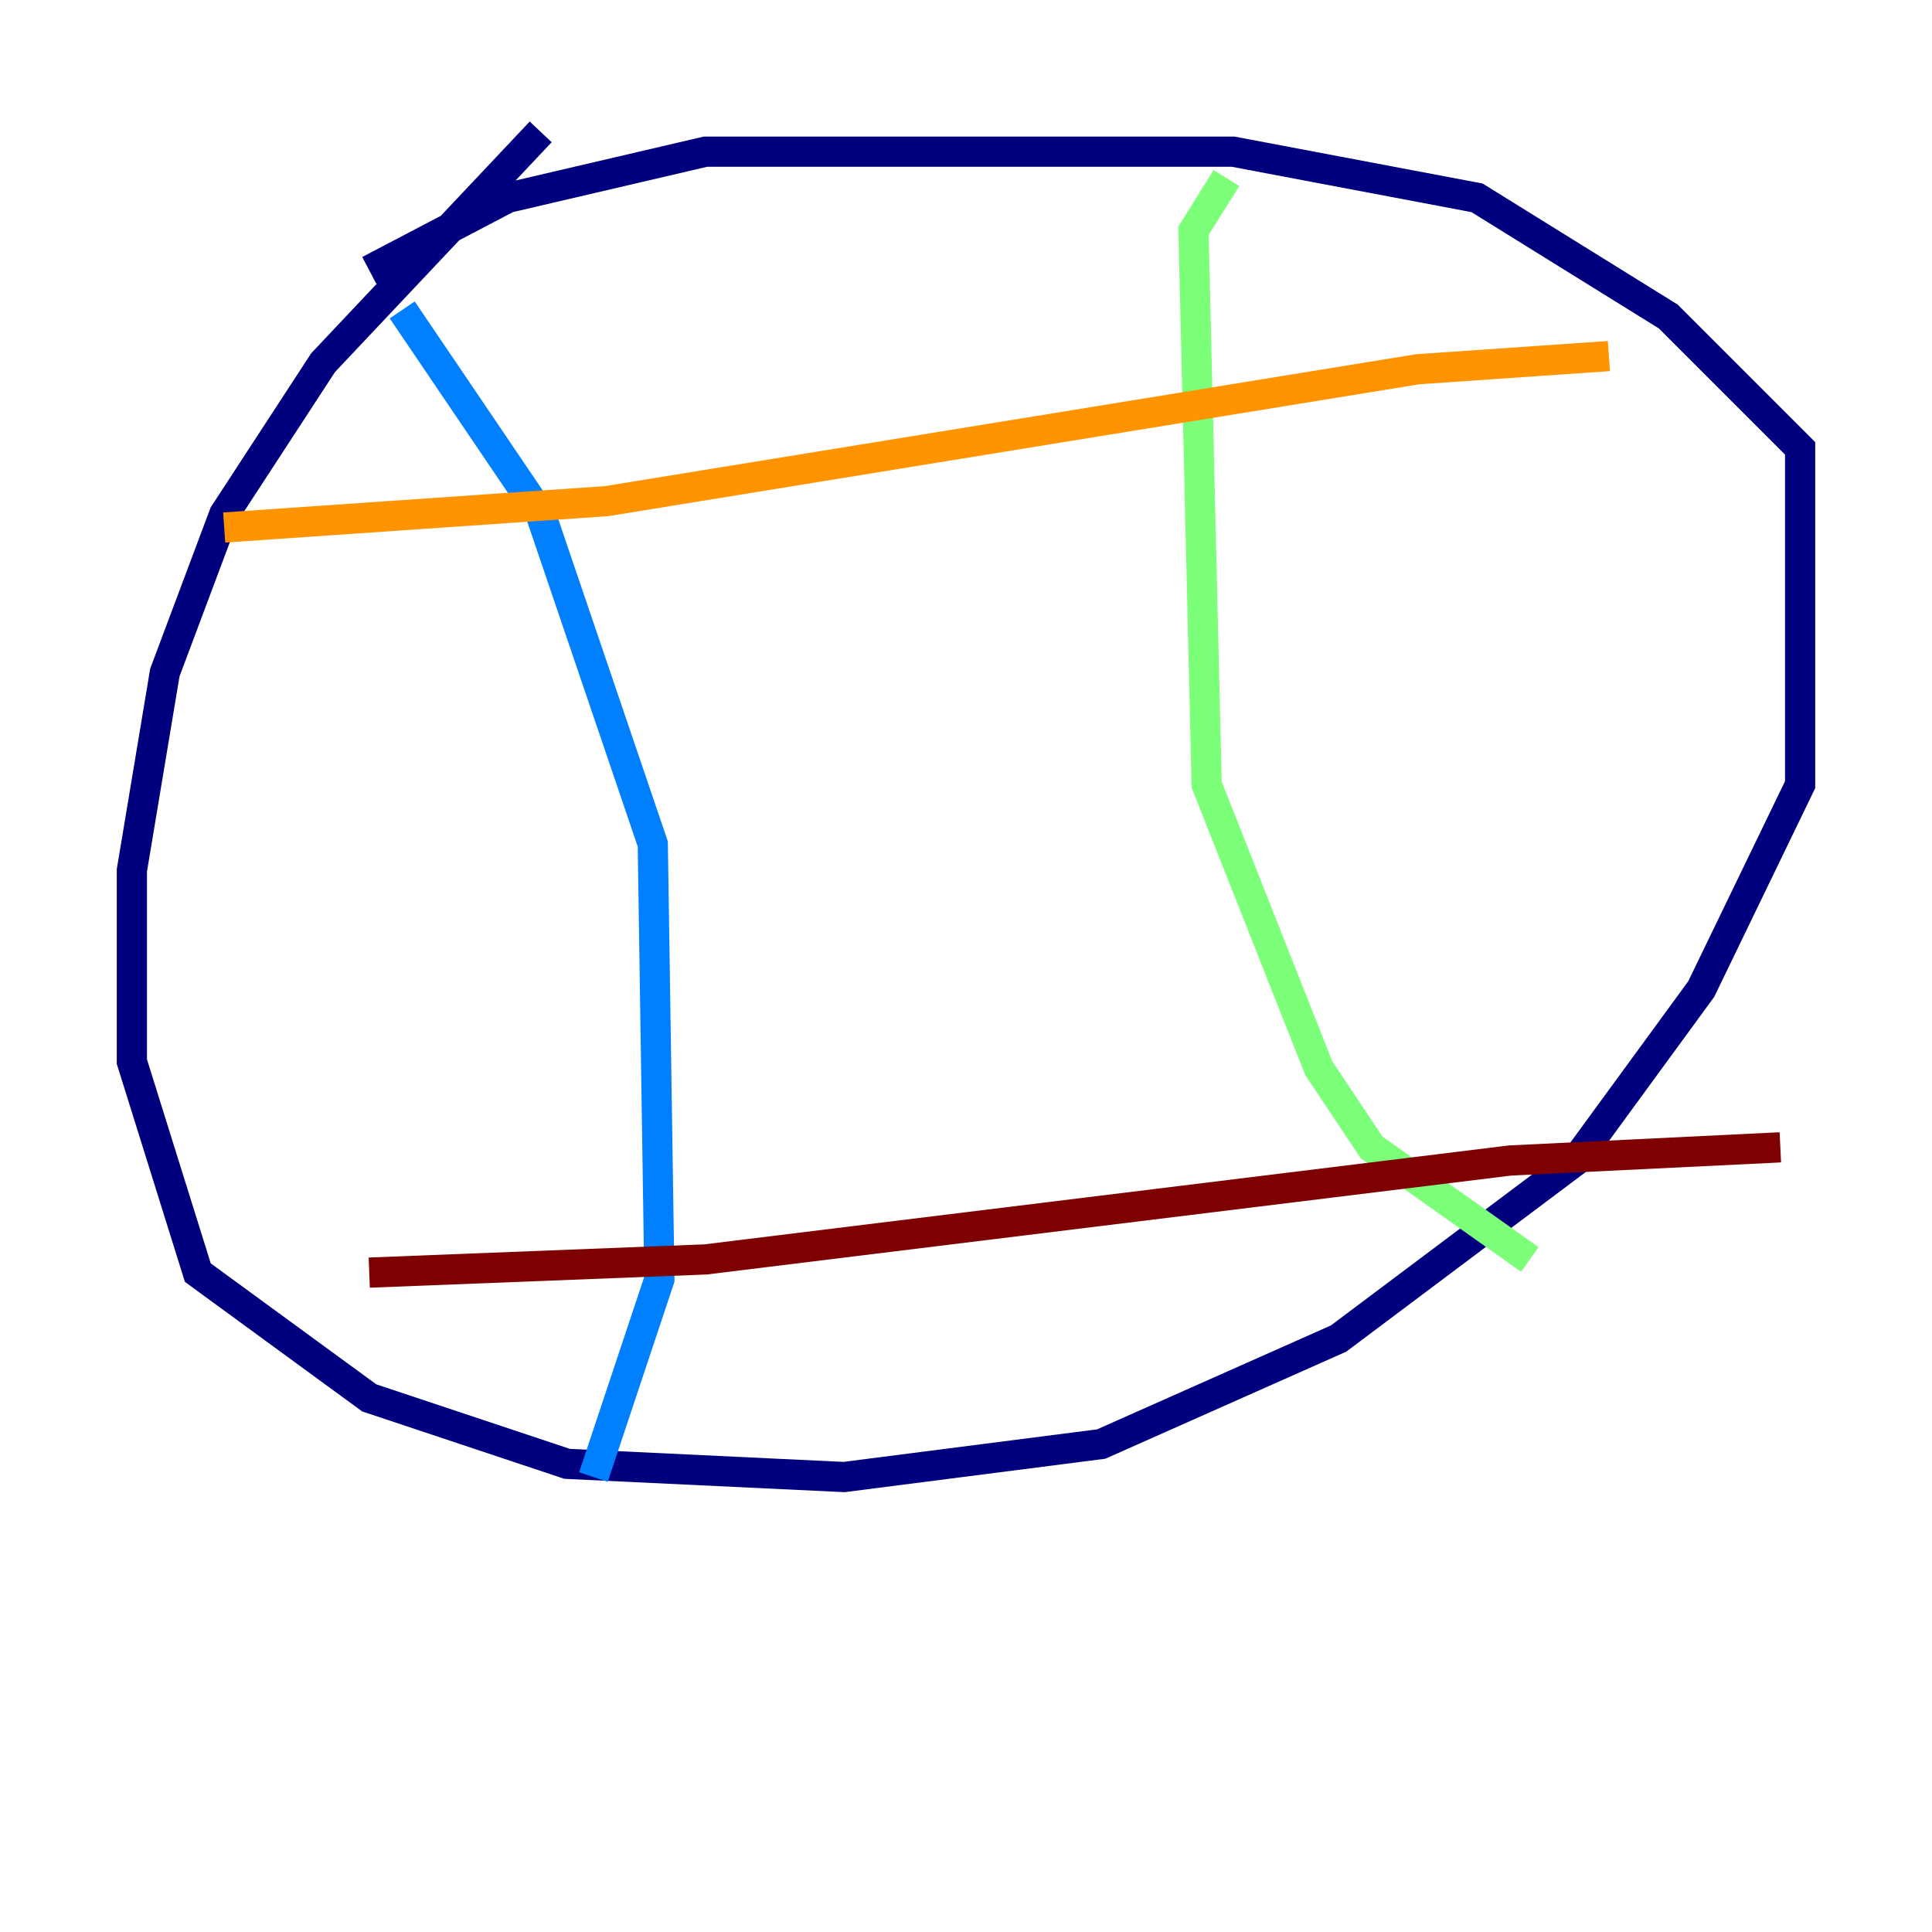 <?xml version="1.0" encoding="utf-8" ?>
<svg baseProfile="tiny" height="128" version="1.2" viewBox="0,0,128,128" width="128" xmlns="http://www.w3.org/2000/svg" xmlns:ev="http://www.w3.org/2001/xml-events" xmlns:xlink="http://www.w3.org/1999/xlink"><defs /><polyline fill="none" points="35.822,8.737 21.406,24.027 14.853,34.075 10.921,44.56 8.737,57.666 8.737,70.335 13.106,84.314 24.464,92.614 37.57,96.983 55.918,97.857 72.956,95.672 88.683,88.683 104.41,76.887 112.71,65.529 119.263,51.986 119.263,29.706 110.526,20.969 97.857,13.106 81.693,10.048 46.744,10.048 33.638,13.106 24.464,17.911" stroke="#00007f" stroke-width="2" /><polyline fill="none" points="26.648,20.532 35.822,34.075 43.249,55.918 43.686,84.751 39.317,97.857" stroke="#0080ff" stroke-width="2" /><polyline fill="none" points="81.256,11.795 79.072,15.29 79.945,51.986 87.372,70.771 90.867,76.014 101.352,83.44" stroke="#7cff79" stroke-width="2" /><polyline fill="none" points="14.853,34.949 40.191,33.201 93.925,24.464 106.594,23.59" stroke="#ff9400" stroke-width="2" /><polyline fill="none" points="24.464,84.314 46.744,83.44 100.041,76.887 117.952,76.014" stroke="#7f0000" stroke-width="2" /></svg>
